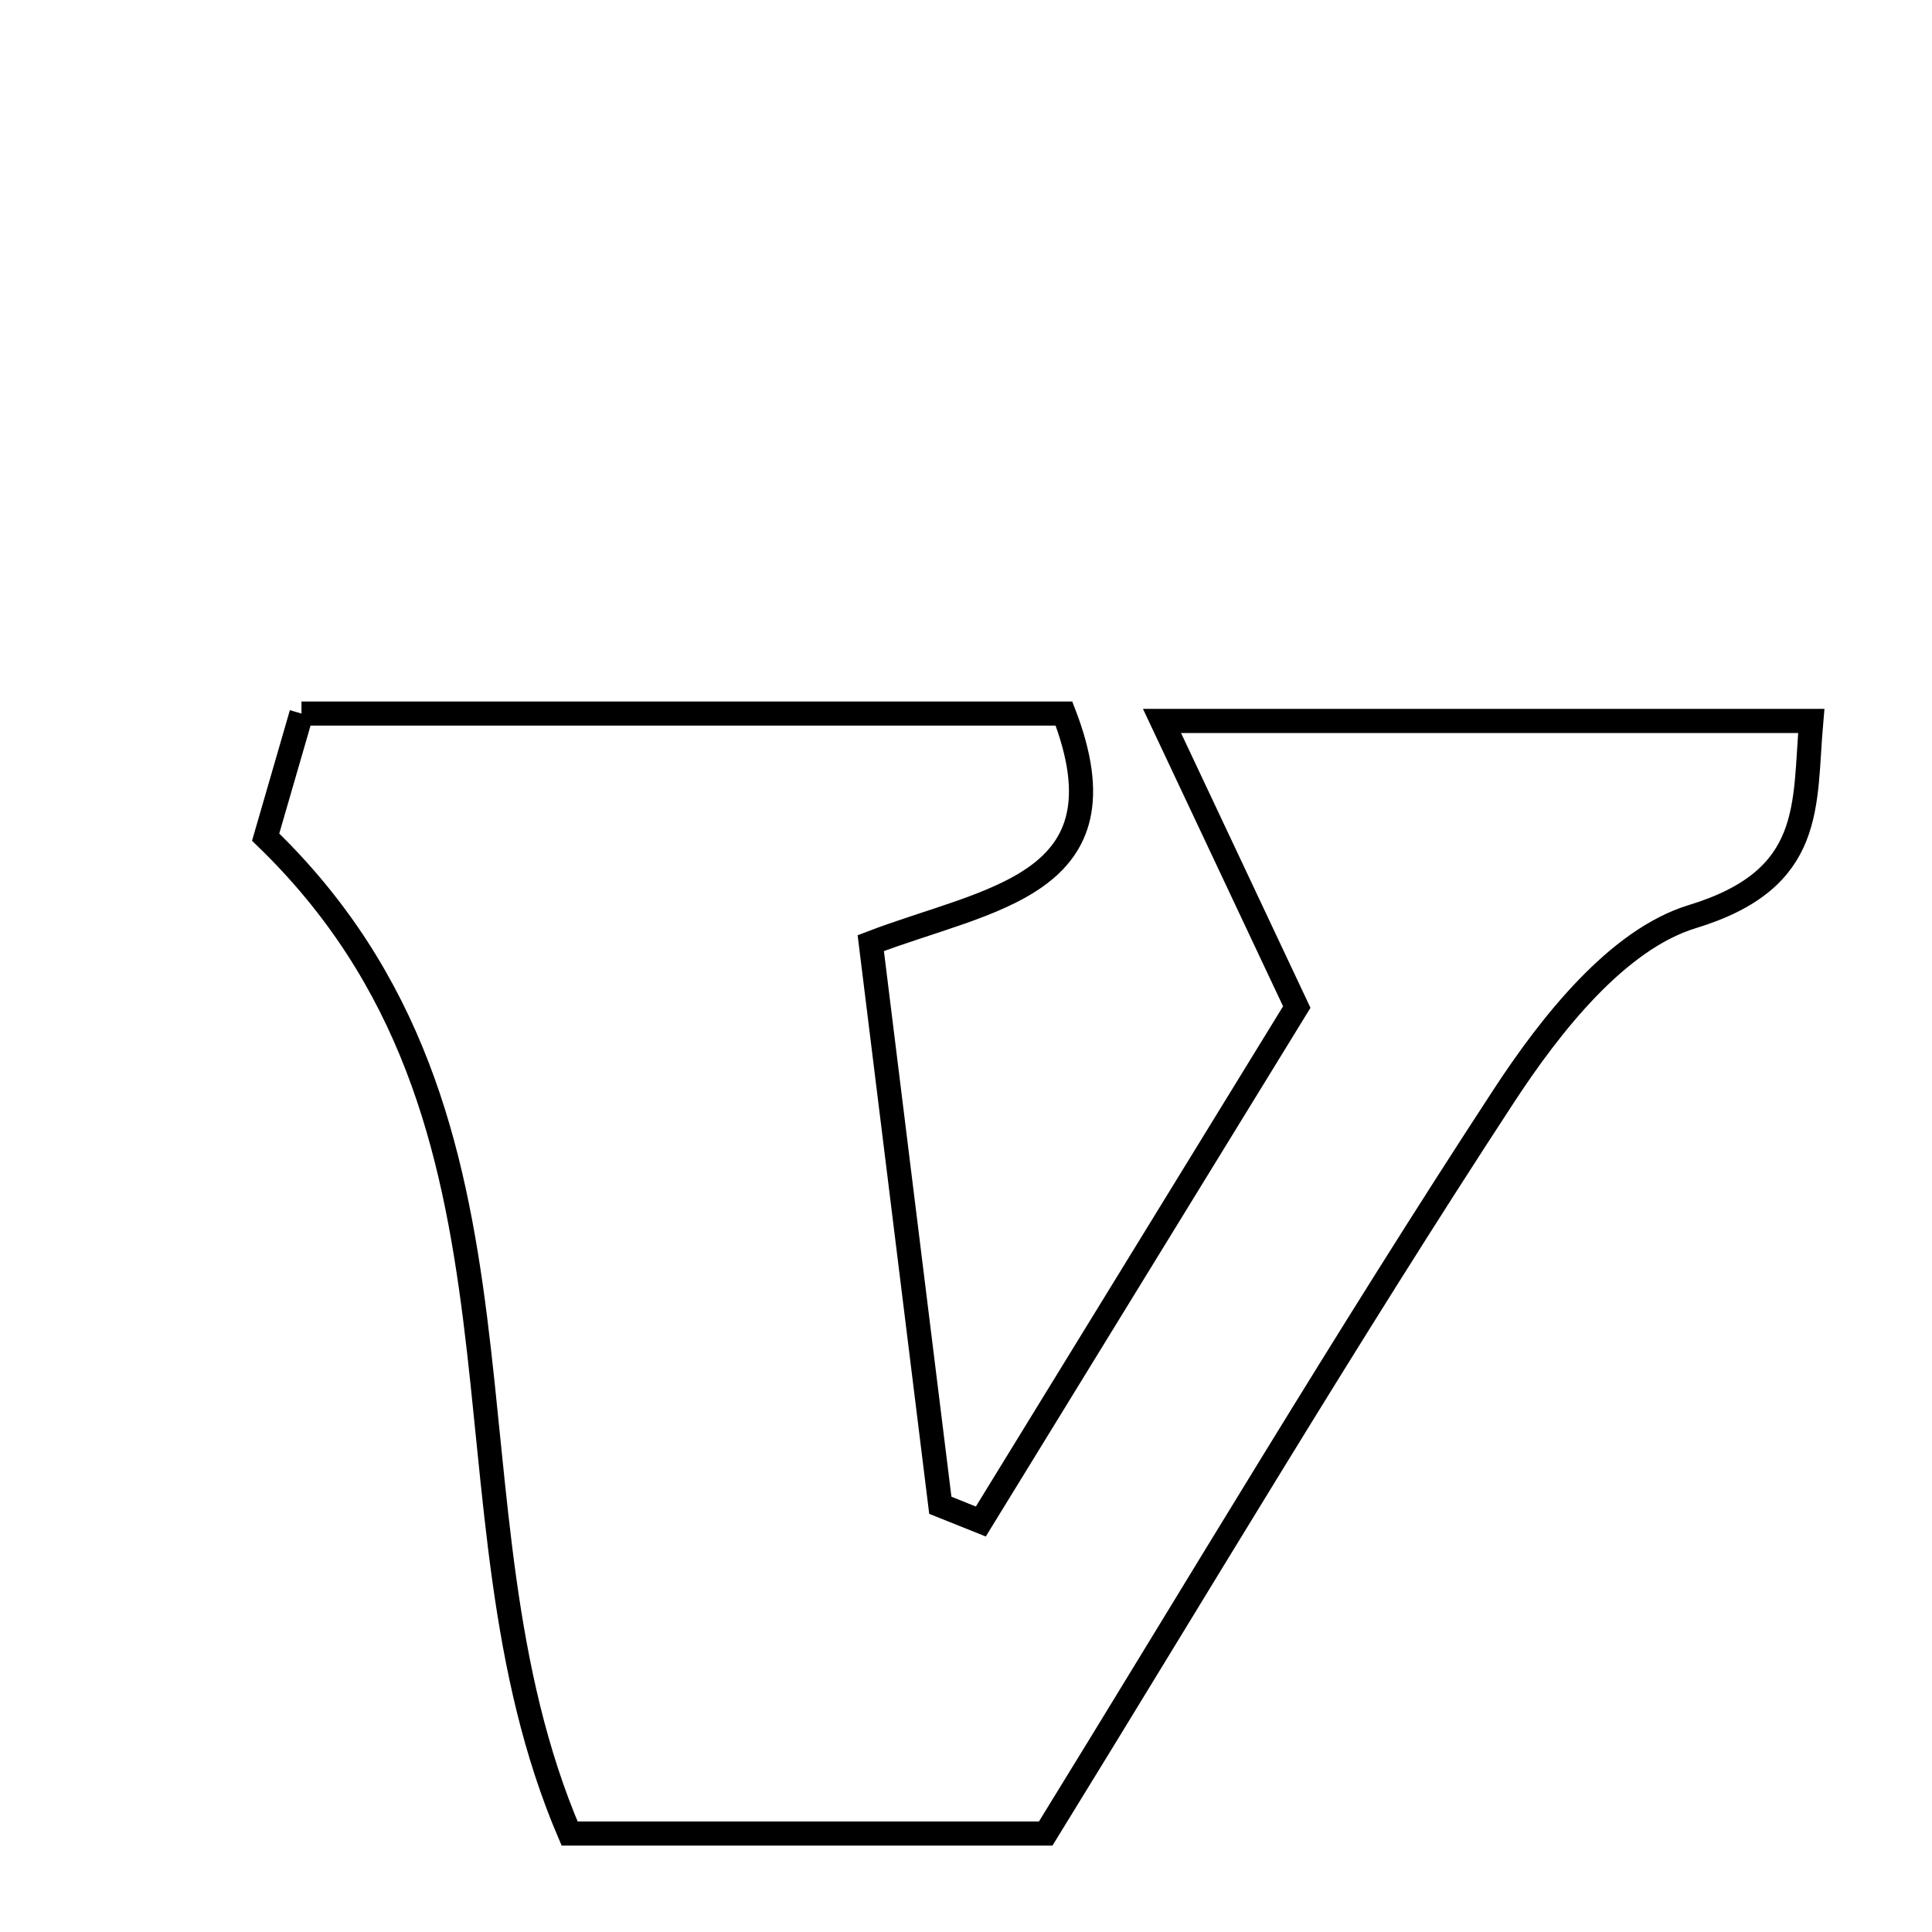 <svg xmlns="http://www.w3.org/2000/svg" viewBox="0.0 0.0 24.0 24.0" height="200px" width="200px"><path fill="none" stroke="black" stroke-width=".3" stroke-opacity="1.0"  filling="0" d="M3.745 8.864 C6.932 8.864 10.073 8.864 13.217 8.864 C14.045 11.013 12.279 11.155 10.817 11.716 C11.111 14.091 11.396 16.394 11.681 18.699 C11.849 18.766 12.016 18.834 12.184 18.901 C13.546 16.684 14.908 14.467 16.109 12.51 C15.521 11.262 15.079 10.323 14.435 8.956 C17.478 8.956 19.889 8.956 22.5 8.956 C22.407 10.002 22.555 10.92 21.021 11.387 C20.092 11.671 19.264 12.722 18.679 13.617 C16.722 16.609 14.895 19.686 12.99 22.777 C10.968 22.777 9.054 22.777 7.076 22.777 C5.338 18.719 6.945 13.918 3.3 10.399 C3.377 10.133 3.546 9.55 3.745 8.864"></path></svg>